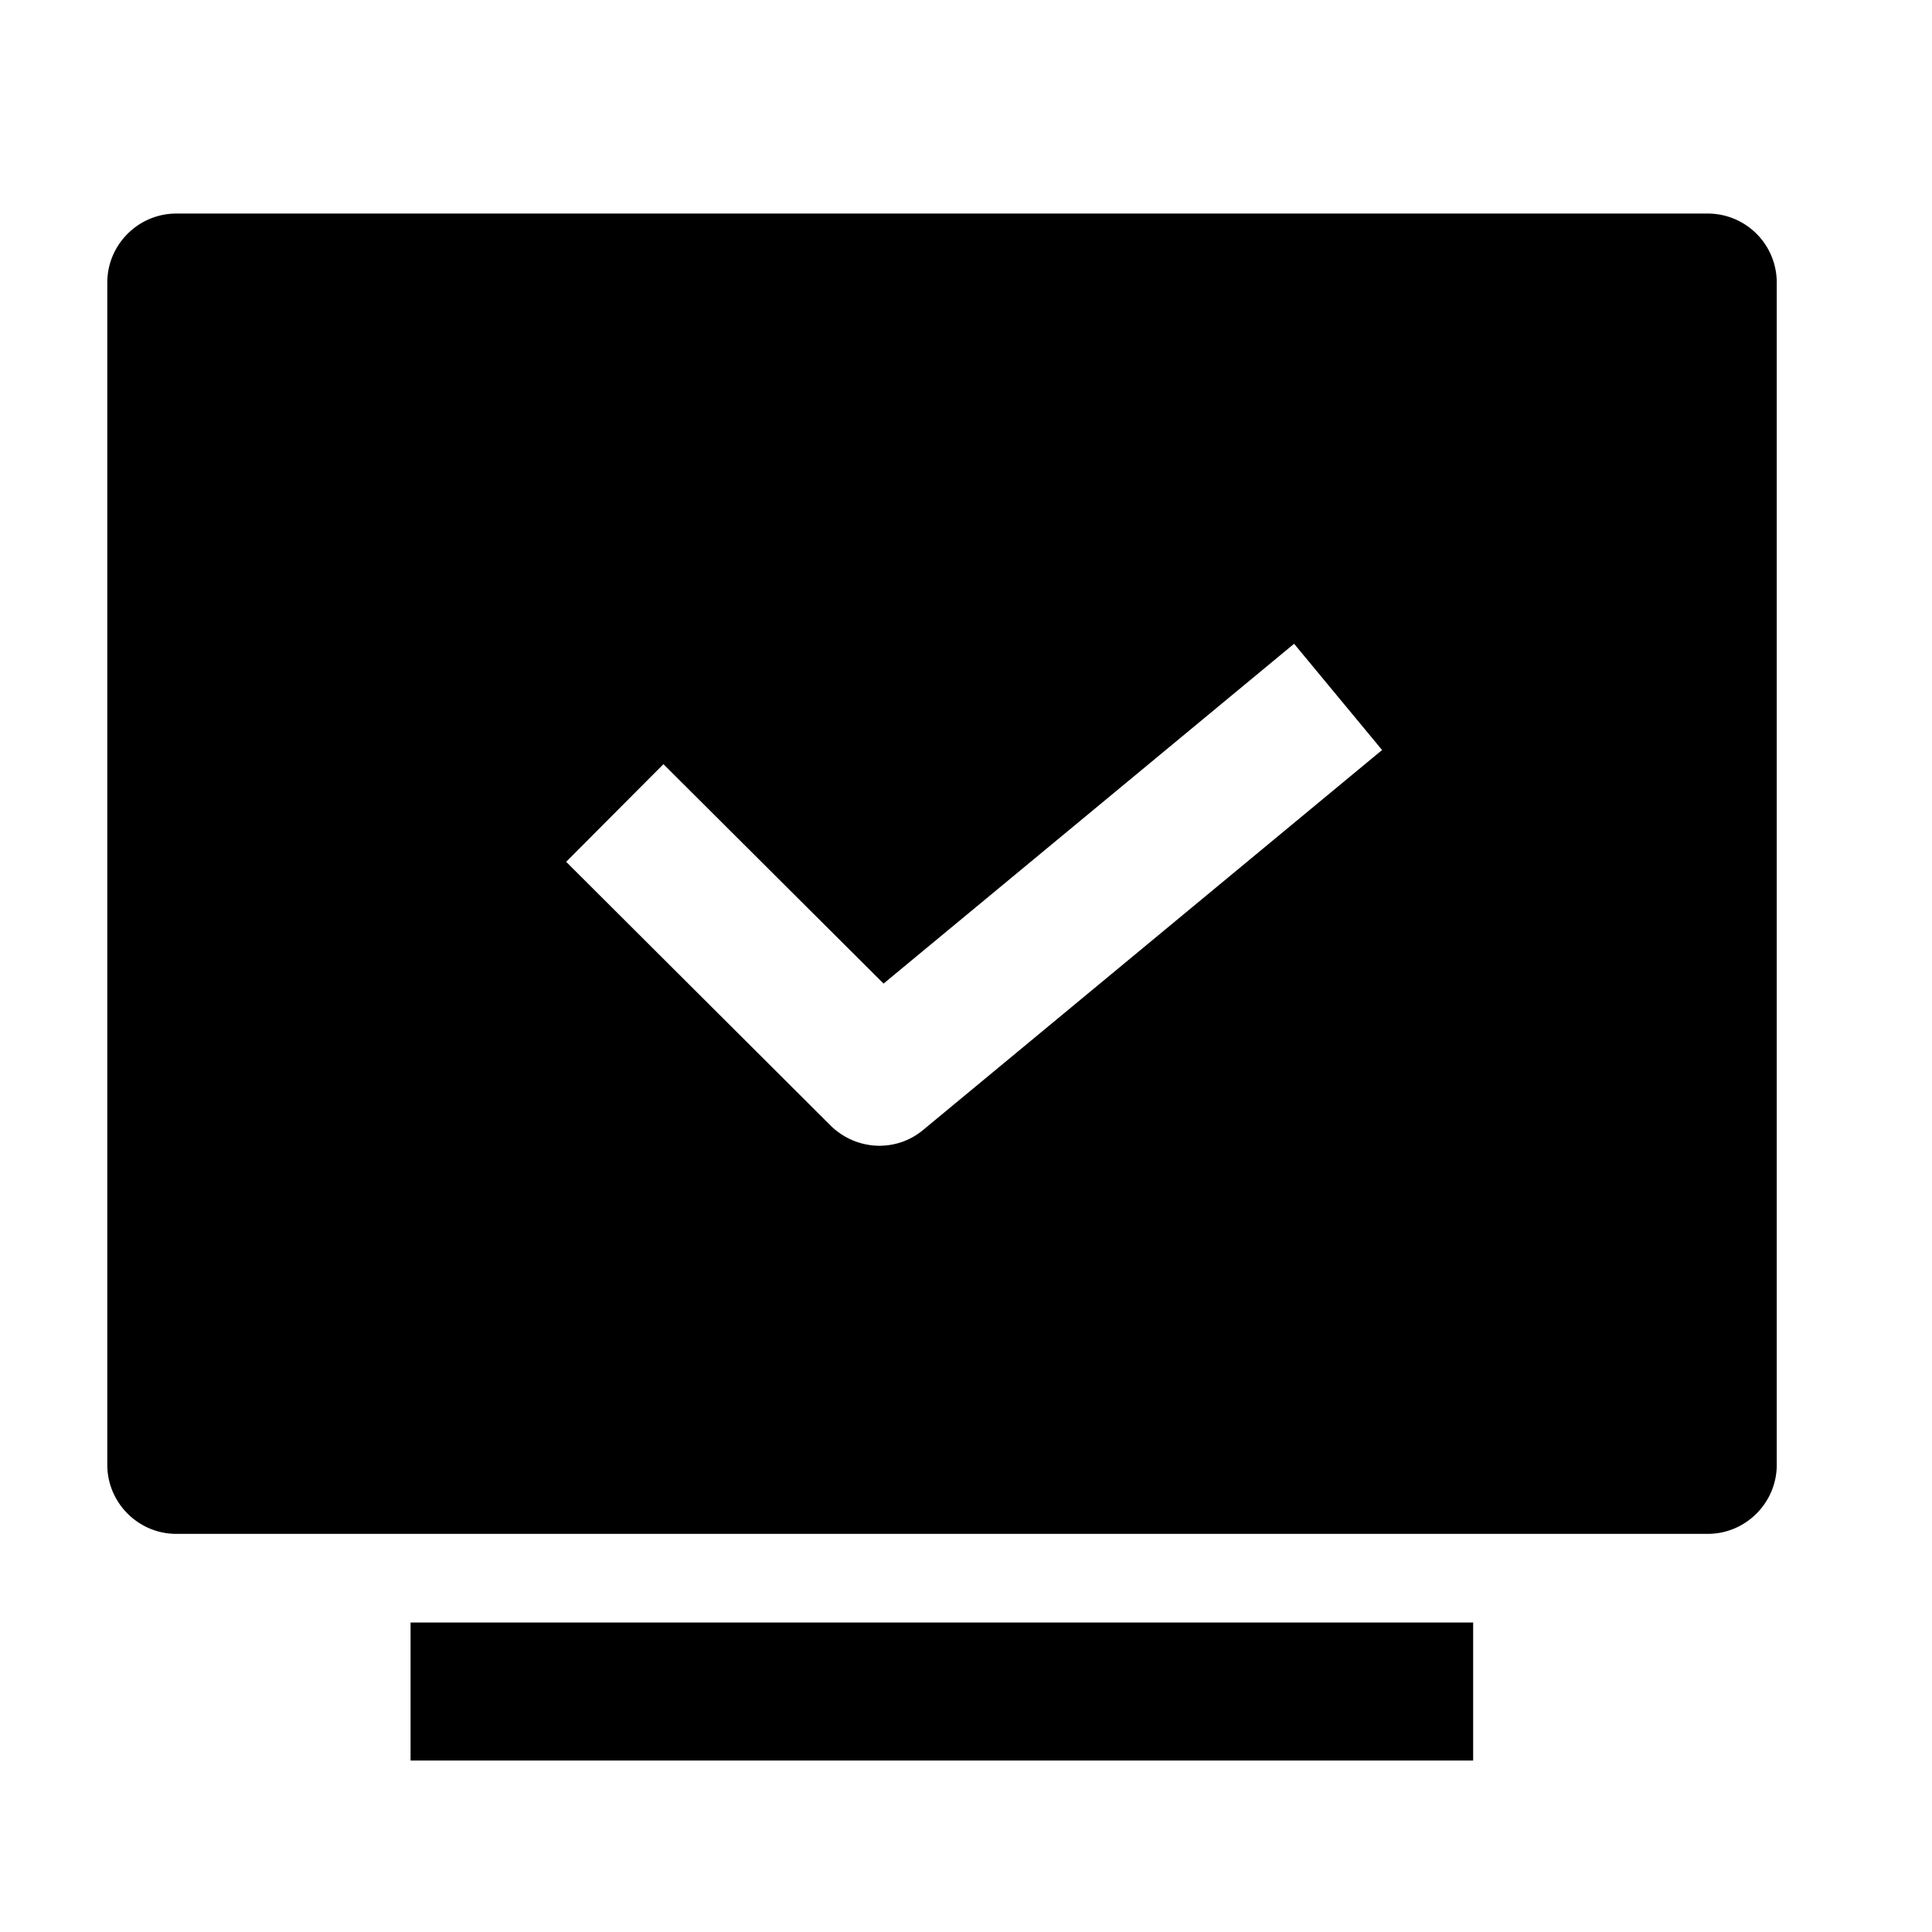 <?xml version="1.0" standalone="no"?><!DOCTYPE svg PUBLIC "-//W3C//DTD SVG 1.1//EN" "http://www.w3.org/Graphics/SVG/1.1/DTD/svg11.dtd"><svg t="1643010310855" class="icon" viewBox="0 0 1024 1024" version="1.1" xmlns="http://www.w3.org/2000/svg" p-id="1763" xmlns:xlink="http://www.w3.org/1999/xlink" width="128" height="128"><defs><style type="text/css"></style></defs><path d="M217.6 859.977h563.2v73.143H217.6zM905.143 113.189H93.44c-20.114 0-36.571 16.457-36.571 36.571v626.651c0 20.114 16.457 36.571 36.571 36.571H905.143c20.114 0 36.571-16.457 36.571-36.571V149.76a36.571 36.571 0 0 0-36.571-36.571zM489.326 598.857c-6.766 5.669-14.994 8.411-23.223 8.411-9.326 0-18.651-3.657-25.783-10.606l-140.251-139.886 51.566-51.749 116.663 116.297 217.6-180.114 46.629 56.32-243.2 201.326z" p-id="1764"></path></svg>